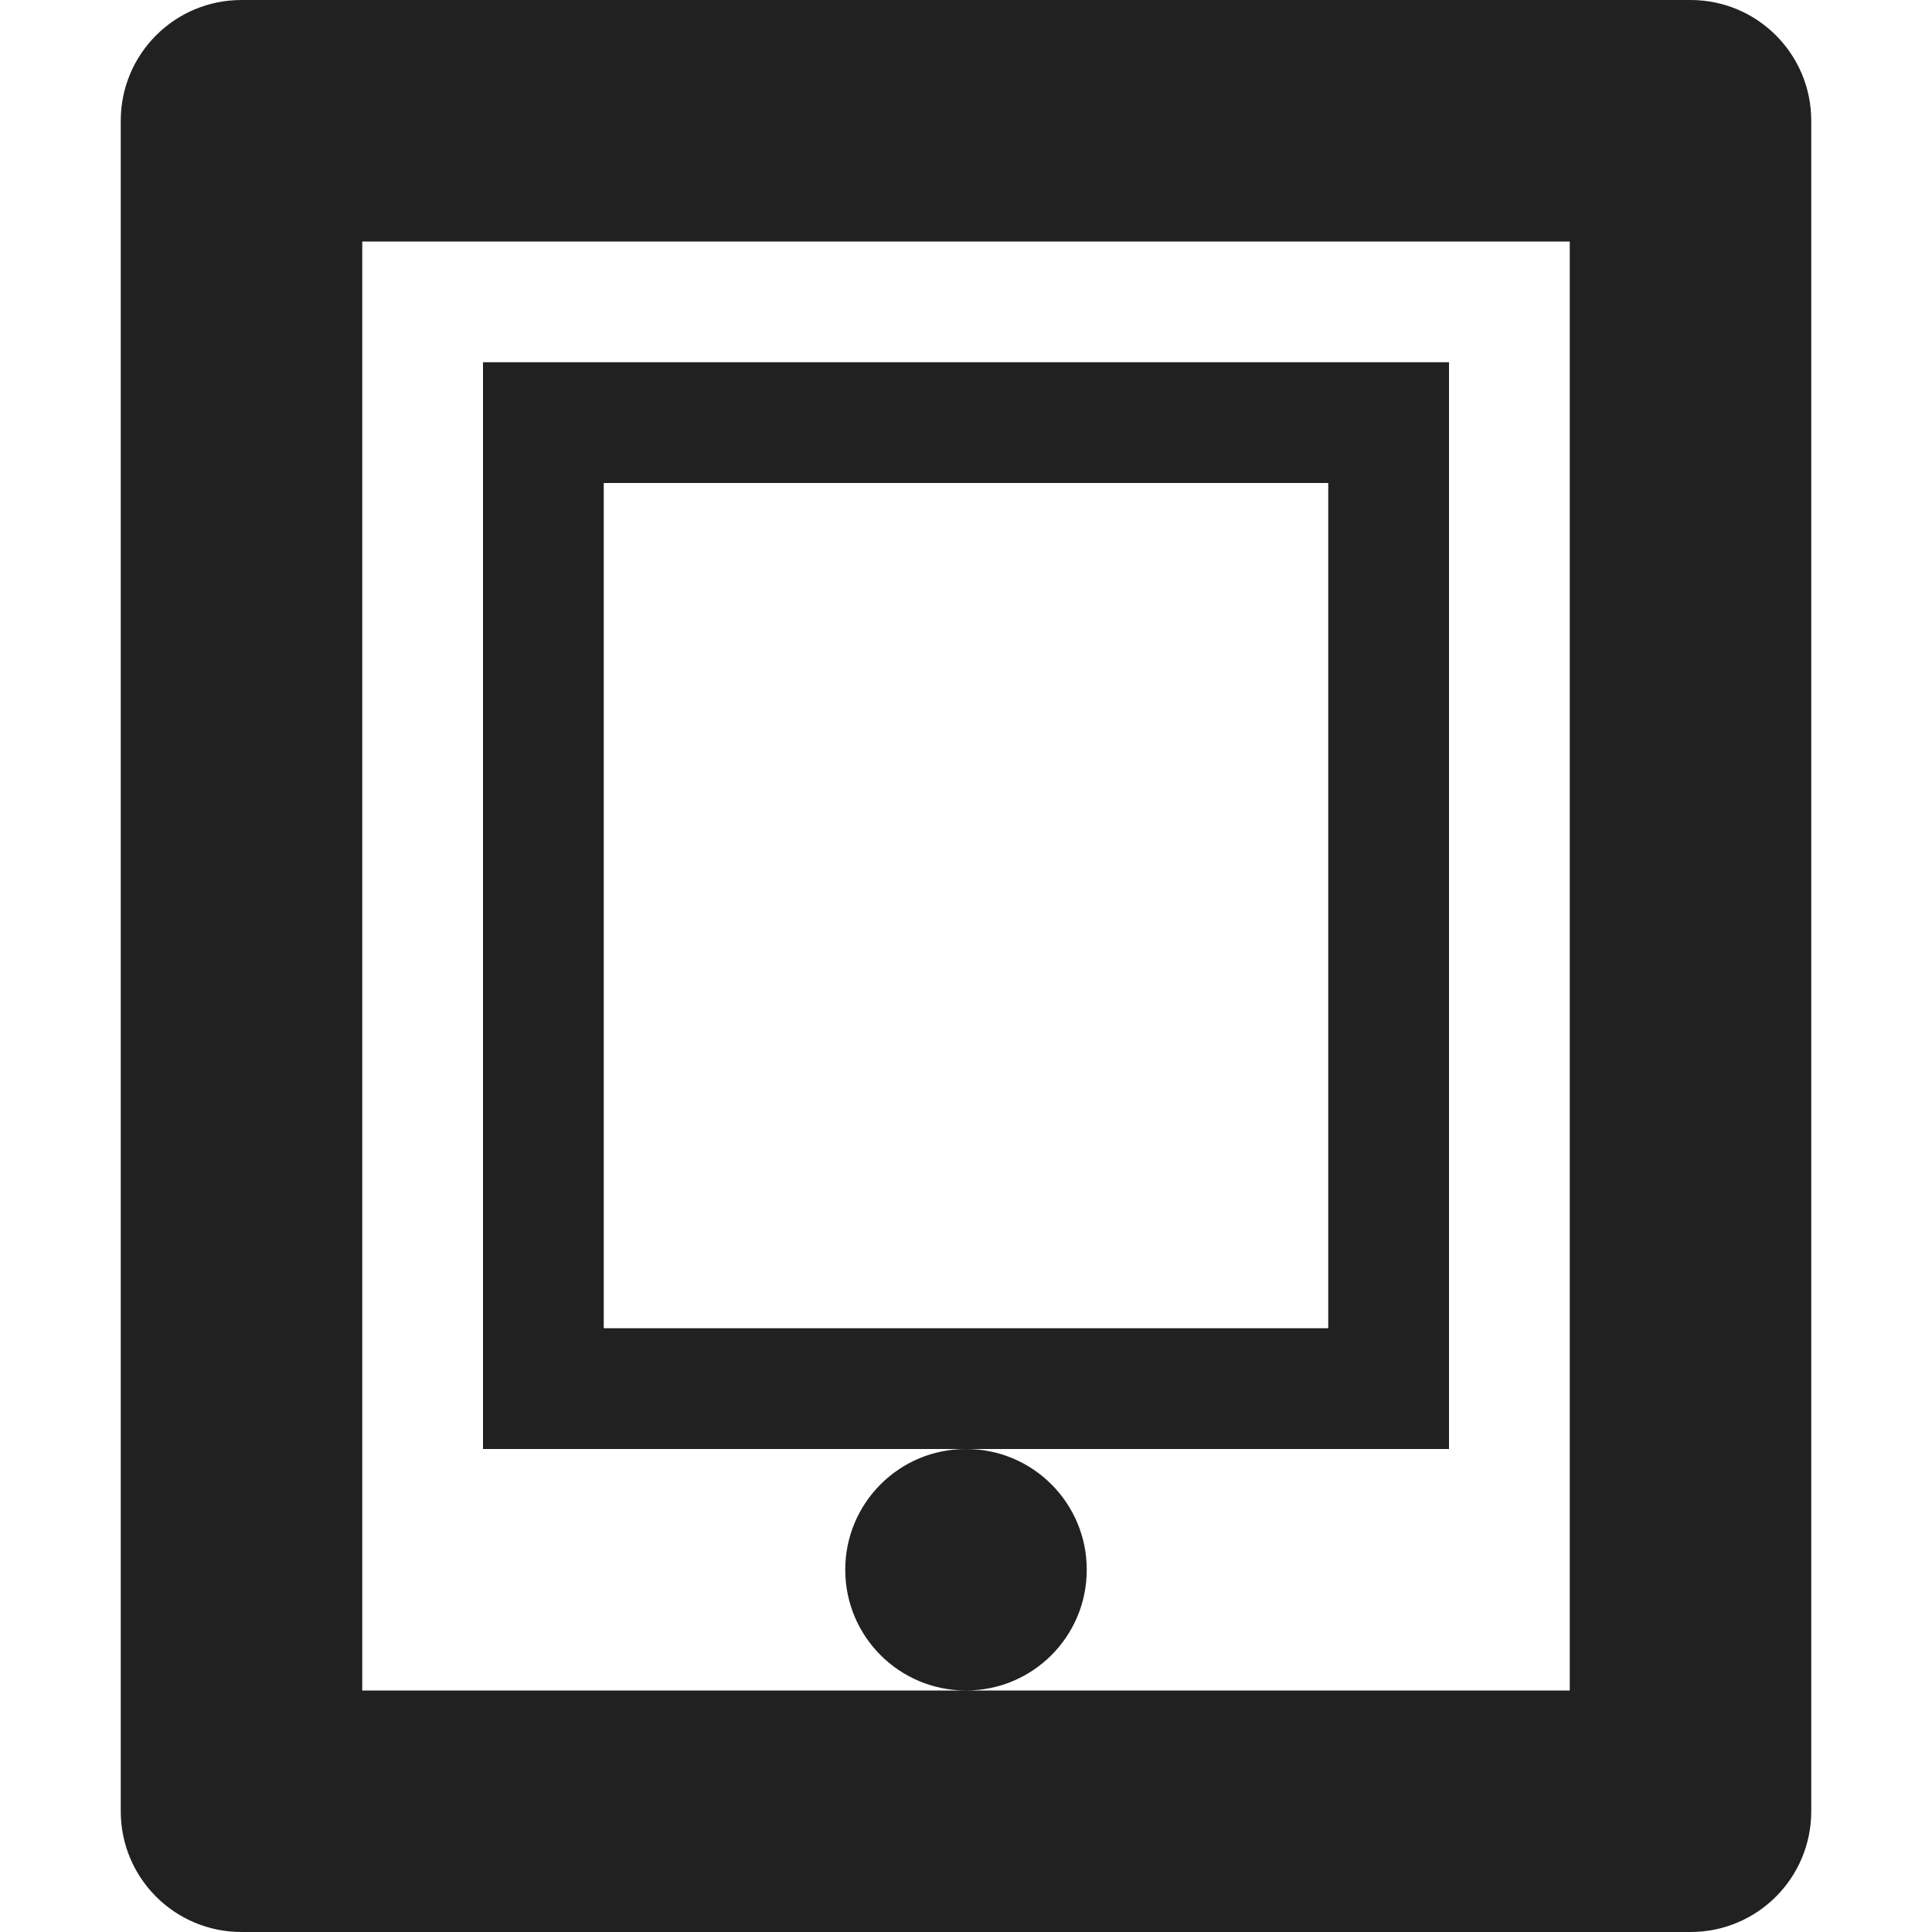 <?xml version="1.0" encoding="utf-8"?>
<!-- Generator: Adobe Illustrator 16.0.0, SVG Export Plug-In . SVG Version: 6.00 Build 0)  -->
<!DOCTYPE svg PUBLIC "-//W3C//DTD SVG 1.1//EN" "http://www.w3.org/Graphics/SVG/1.1/DTD/svg11.dtd">
<svg version="1.1" xmlns="http://www.w3.org/2000/svg" xmlns:xlink="http://www.w3.org/1999/xlink" x="0px" y="0px" width="16px"
	 height="16px" viewBox="0 0 16 16" enable-background="new 0 0 16 16" xml:space="preserve">
<g id="Layer_0_xA0_Image_1_">
</g>
<g id="Row_5_1_">
</g>
<g id="Row_4_1_">
	<g id="ipad">
		<g>
			<path fill="#212121" d="M12,3H4v9h4h4V3z M11,11H5V4h6V11z M9,13c0-0.553-0.447-1-1-1s-1,0.447-1,1s0.447,1,1,1S9,13.553,9,13z
				 M14,0H2C1.447,0,1,0.447,1,1v14c0,0.553,0.447,1,1,1h12c0.553,0,1-0.447,1-1V1C15,0.447,14.553,0,14,0z M13,14H8H3V2h10V14z"/>
		</g>
	</g>
</g>
<g id="Row_3_1_">
</g>
<g id="Row_2_1_">
</g>
<g id="Row_1_1_">
</g>
</svg>
